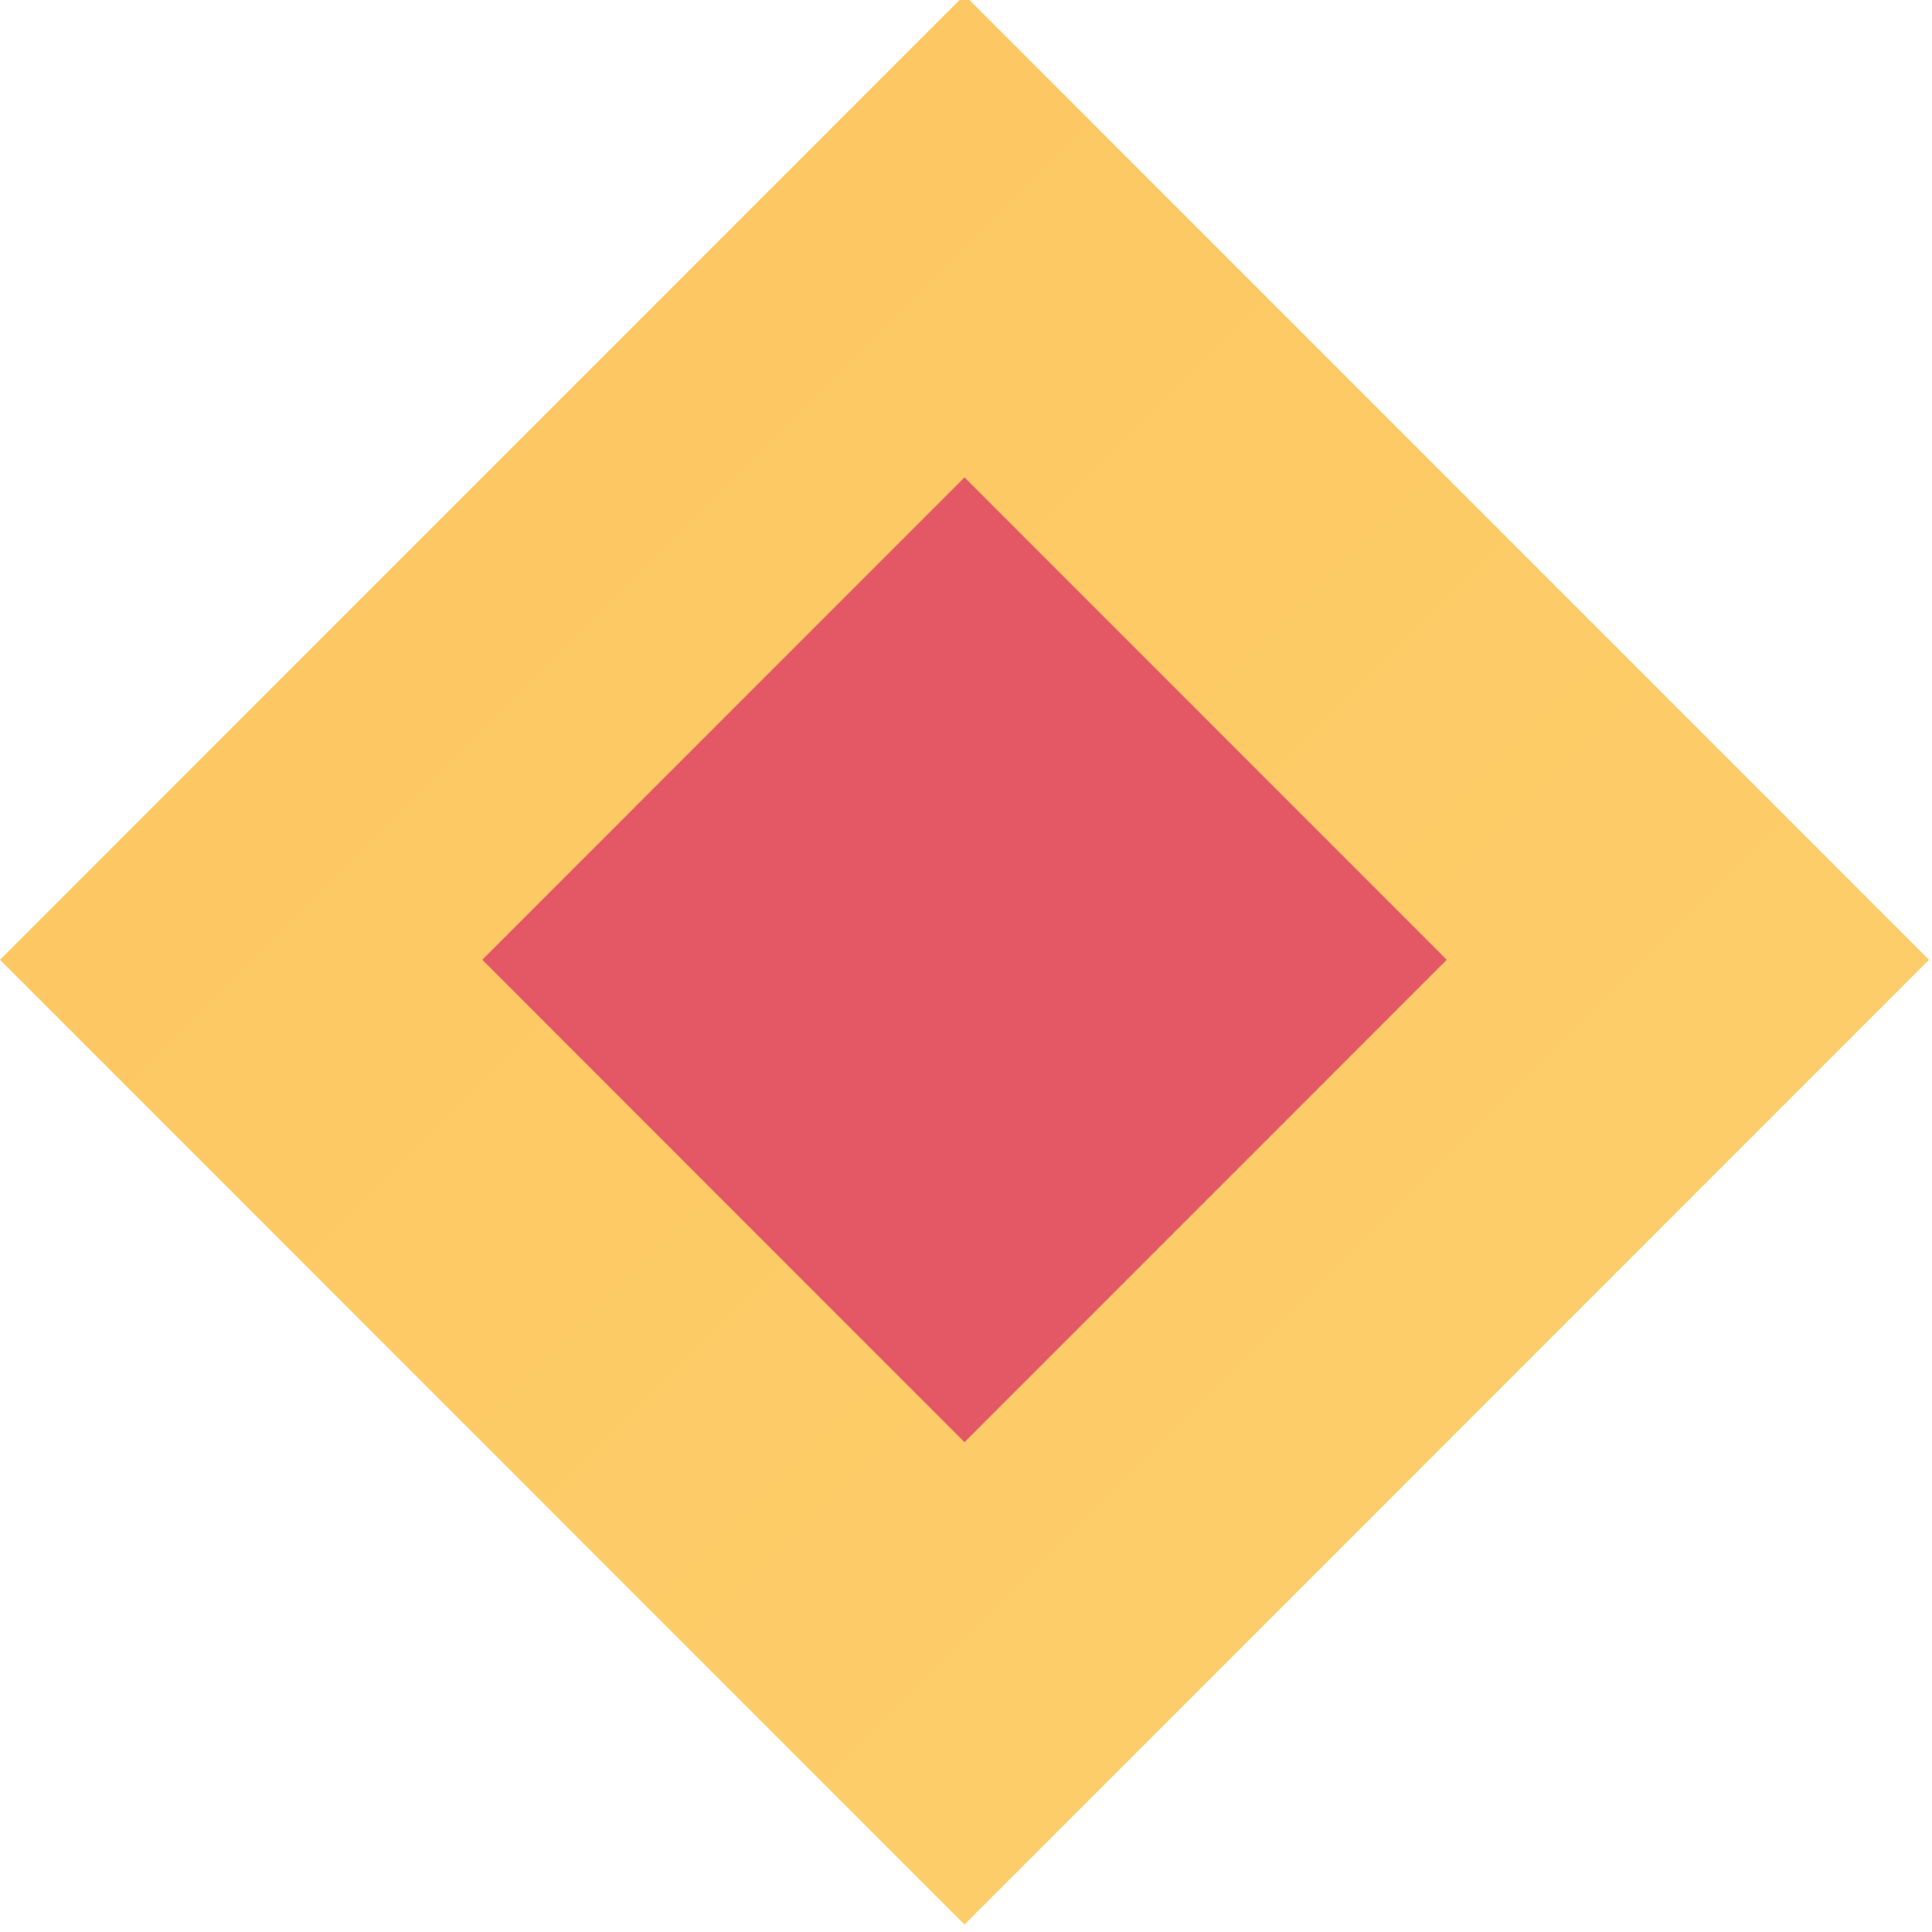 <svg width="160" height="160" viewBox="0 0 160 160" fill="none" xmlns="http://www.w3.org/2000/svg" xmlns:xlink="http://www.w3.org/1999/xlink">
<path d="M79.875,-0.409L159.75,79.485L79.875,159.38L0,79.485L79.875,-0.409Z" clip-rule="evenodd" fill-rule="evenodd" fill="url(#pf_0_67_1466)"/>
<path d="M79.875,-0.409L159.75,79.485L79.875,159.38L0,79.485L79.875,-0.409Z" clip-rule="evenodd" fill-rule="evenodd" fill="url(#pattern_1_67_1466)" style="mix-blend-mode:overlay"/>
<path d="M79.875,39.538L119.813,79.485L79.875,119.433L39.938,79.485L79.875,39.538Z" clip-rule="evenodd" fill-rule="evenodd" fill="#E45865"/>
<path d="M79.875,39.538L119.813,79.485L79.875,119.433L39.938,79.485L79.875,39.538Z" clip-rule="evenodd" fill-rule="evenodd" fill="url(#pattern_1_67_1467)" style="mix-blend-mode:overlay"/>
<defs>
<linearGradient id="pf_0_67_1466" x1="-79.272" y1="78.882" x2="79.272" y2="237.465" gradientUnits="userSpaceOnUse">
<stop stop-color="#FEC55F"/>
<stop offset="1" stop-color="#FCD06D"/>
</linearGradient>
</defs>
</svg>
